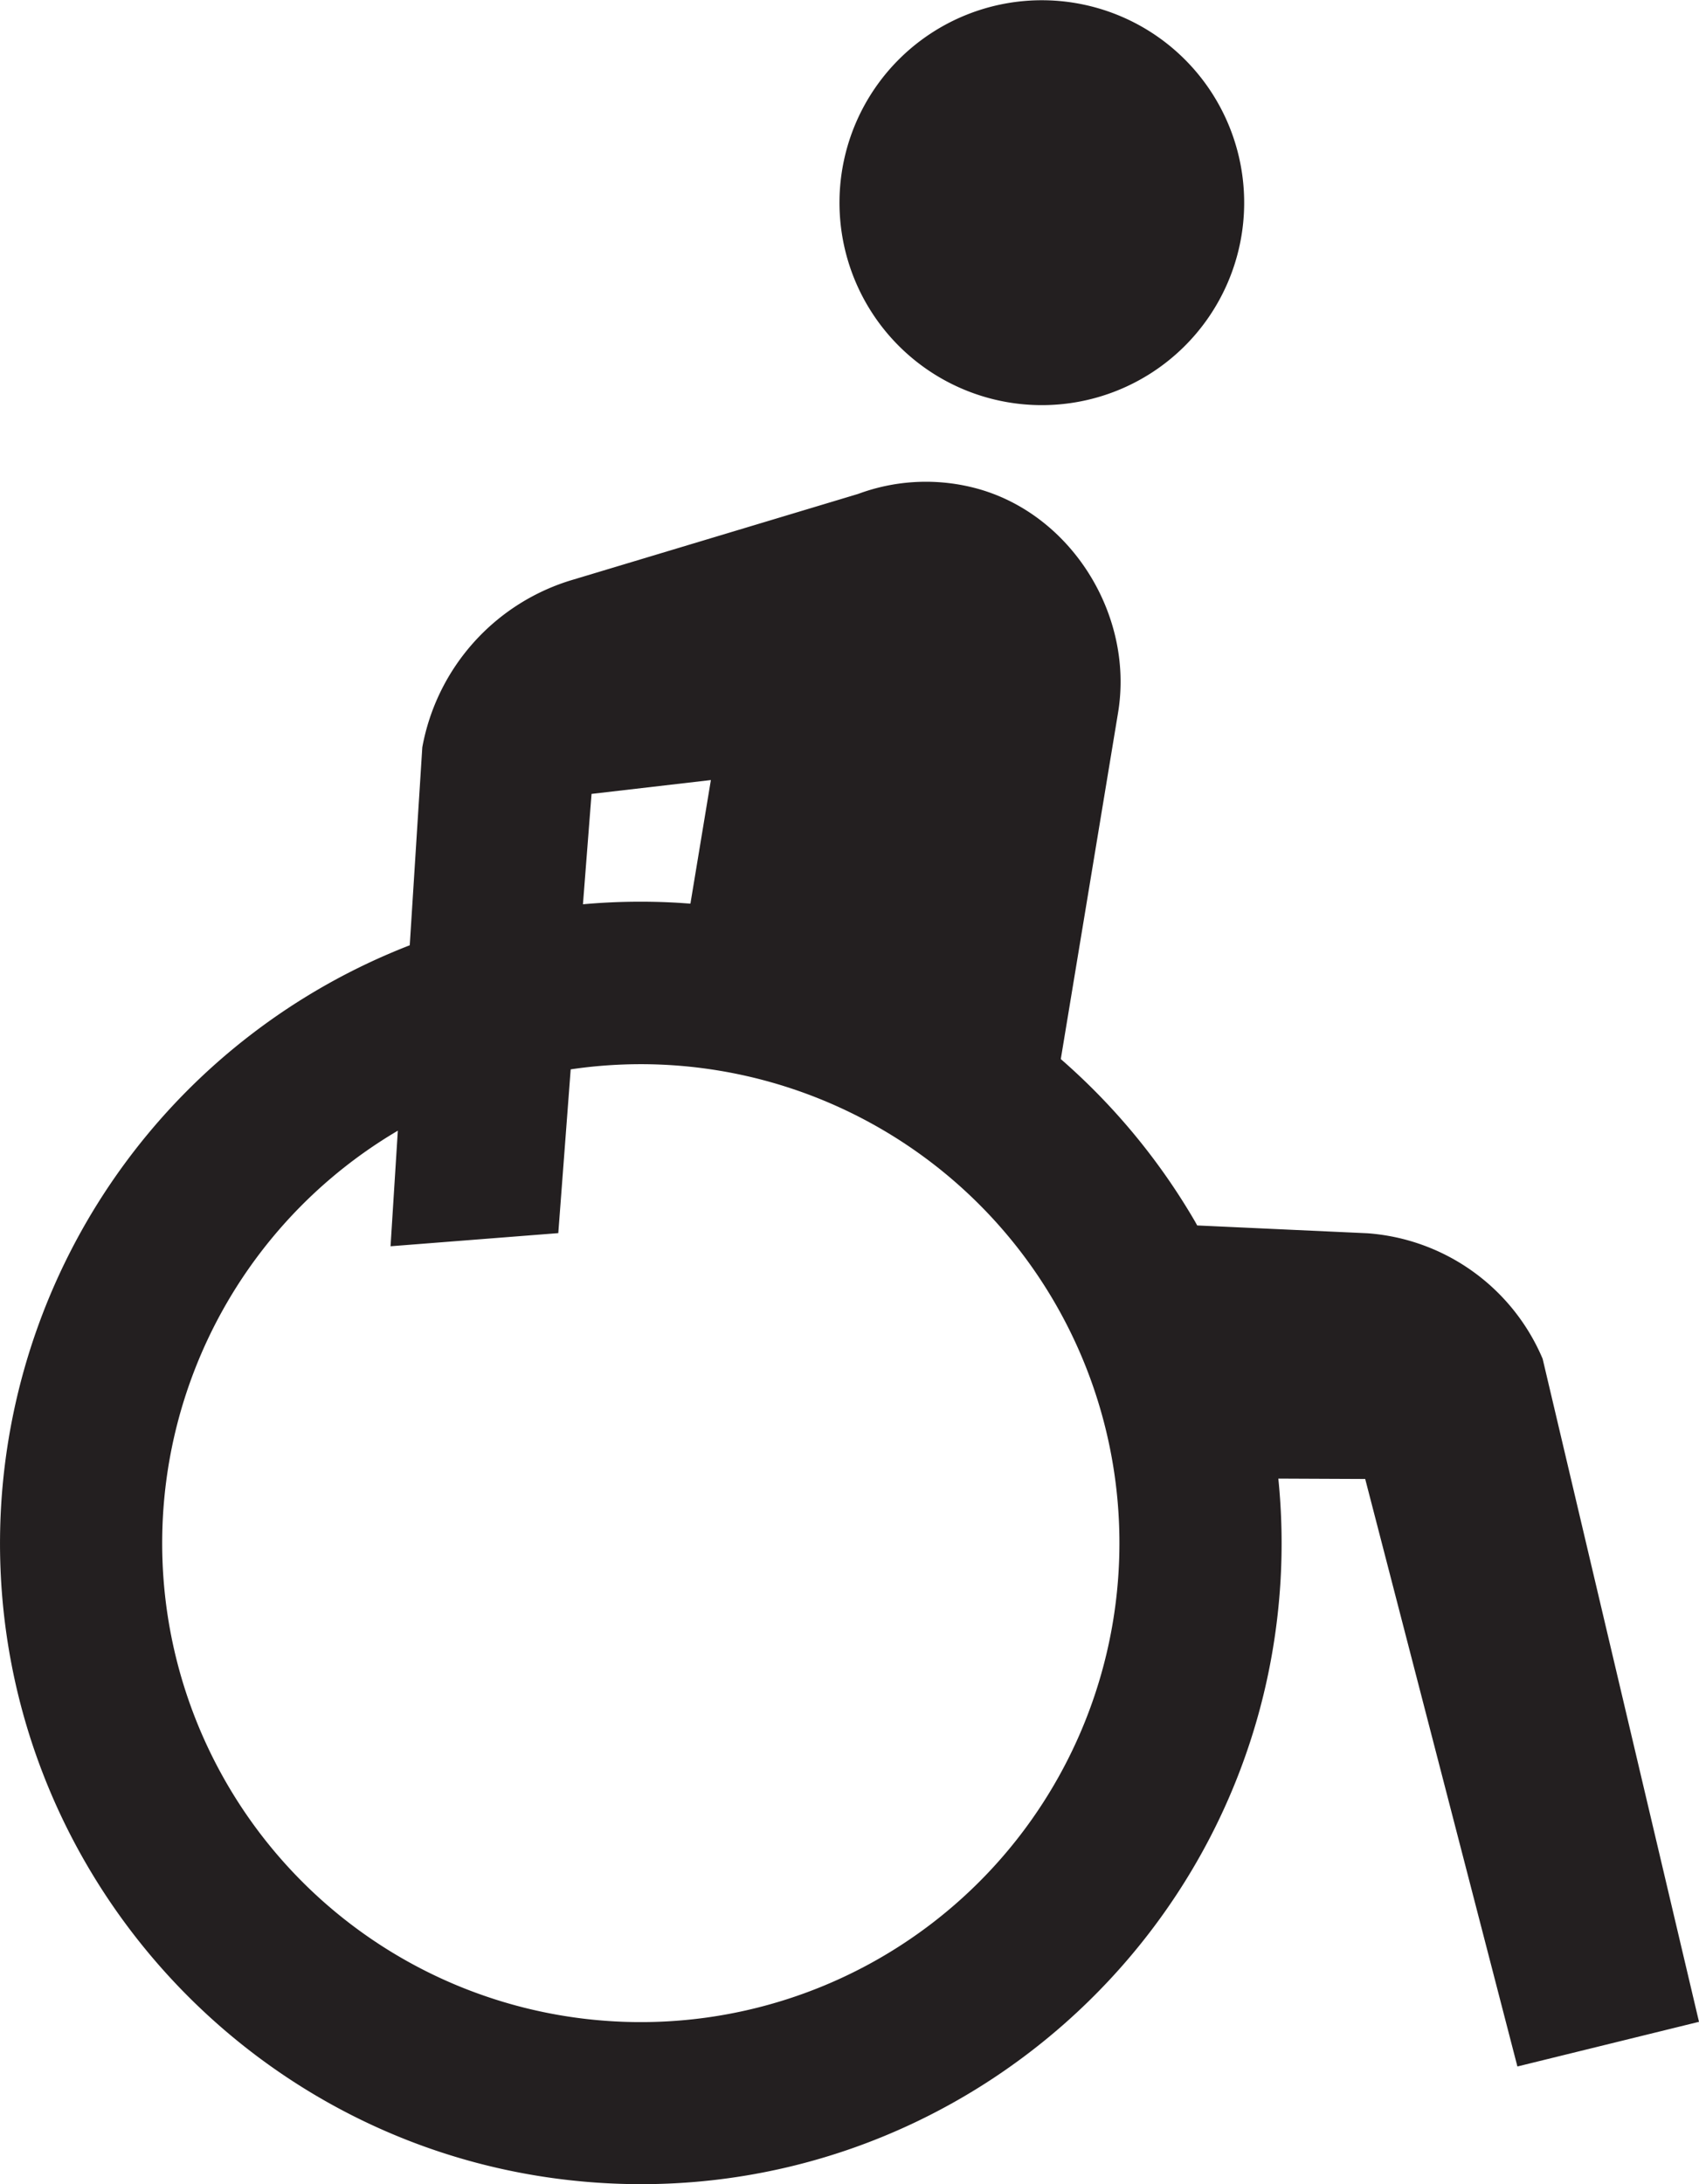 <svg xmlns="http://www.w3.org/2000/svg" viewBox="0 0 352.07 452.38"><defs><style>.cls-1{fill:#231f20;}</style></defs><title>Asset 7</title><g id="Layer_2" data-name="Layer 2"><g id="Layer_2-2" data-name="Layer 2"><path class="cls-1" d="M207.2,83a41.93,41.93,0,1,0-32.33-49.71A41.93,41.93,0,0,0,207.2,83Z"/><path class="cls-1" d="M319.67,281.43a42.8,42.8,0,0,0-36.28-26l-35.3-1.62-.48-.86a134,134,0,0,0-27.79-33.6l4.8-29,7.07-42.76c3.42-20.67-10.32-42.12-30.75-46.78a40.4,40.4,0,0,0-23.12,1.49l-59,17.74a44.54,44.54,0,0,0-31.31,34.74l-2.6,41A133,133,0,0,0,.25,311.57c-4.42,73.09,51.44,136.14,124.53,140.56S260.92,400.69,265.34,327.6a133.12,133.12,0,0,0-.44-21.36l18,.08L314.44,428l37.63-9.25Zm-197.09-117,24.73-2.87-4.24,25.6L140.8,187a132.51,132.51,0,0,0-20,.29ZM231.79,325.57A99.18,99.18,0,1,1,82.44,234.18l-1.51,23.94,34.76-2.72,2.57-33.92A99.18,99.18,0,0,1,231.79,325.57Z"/></g></g></svg>